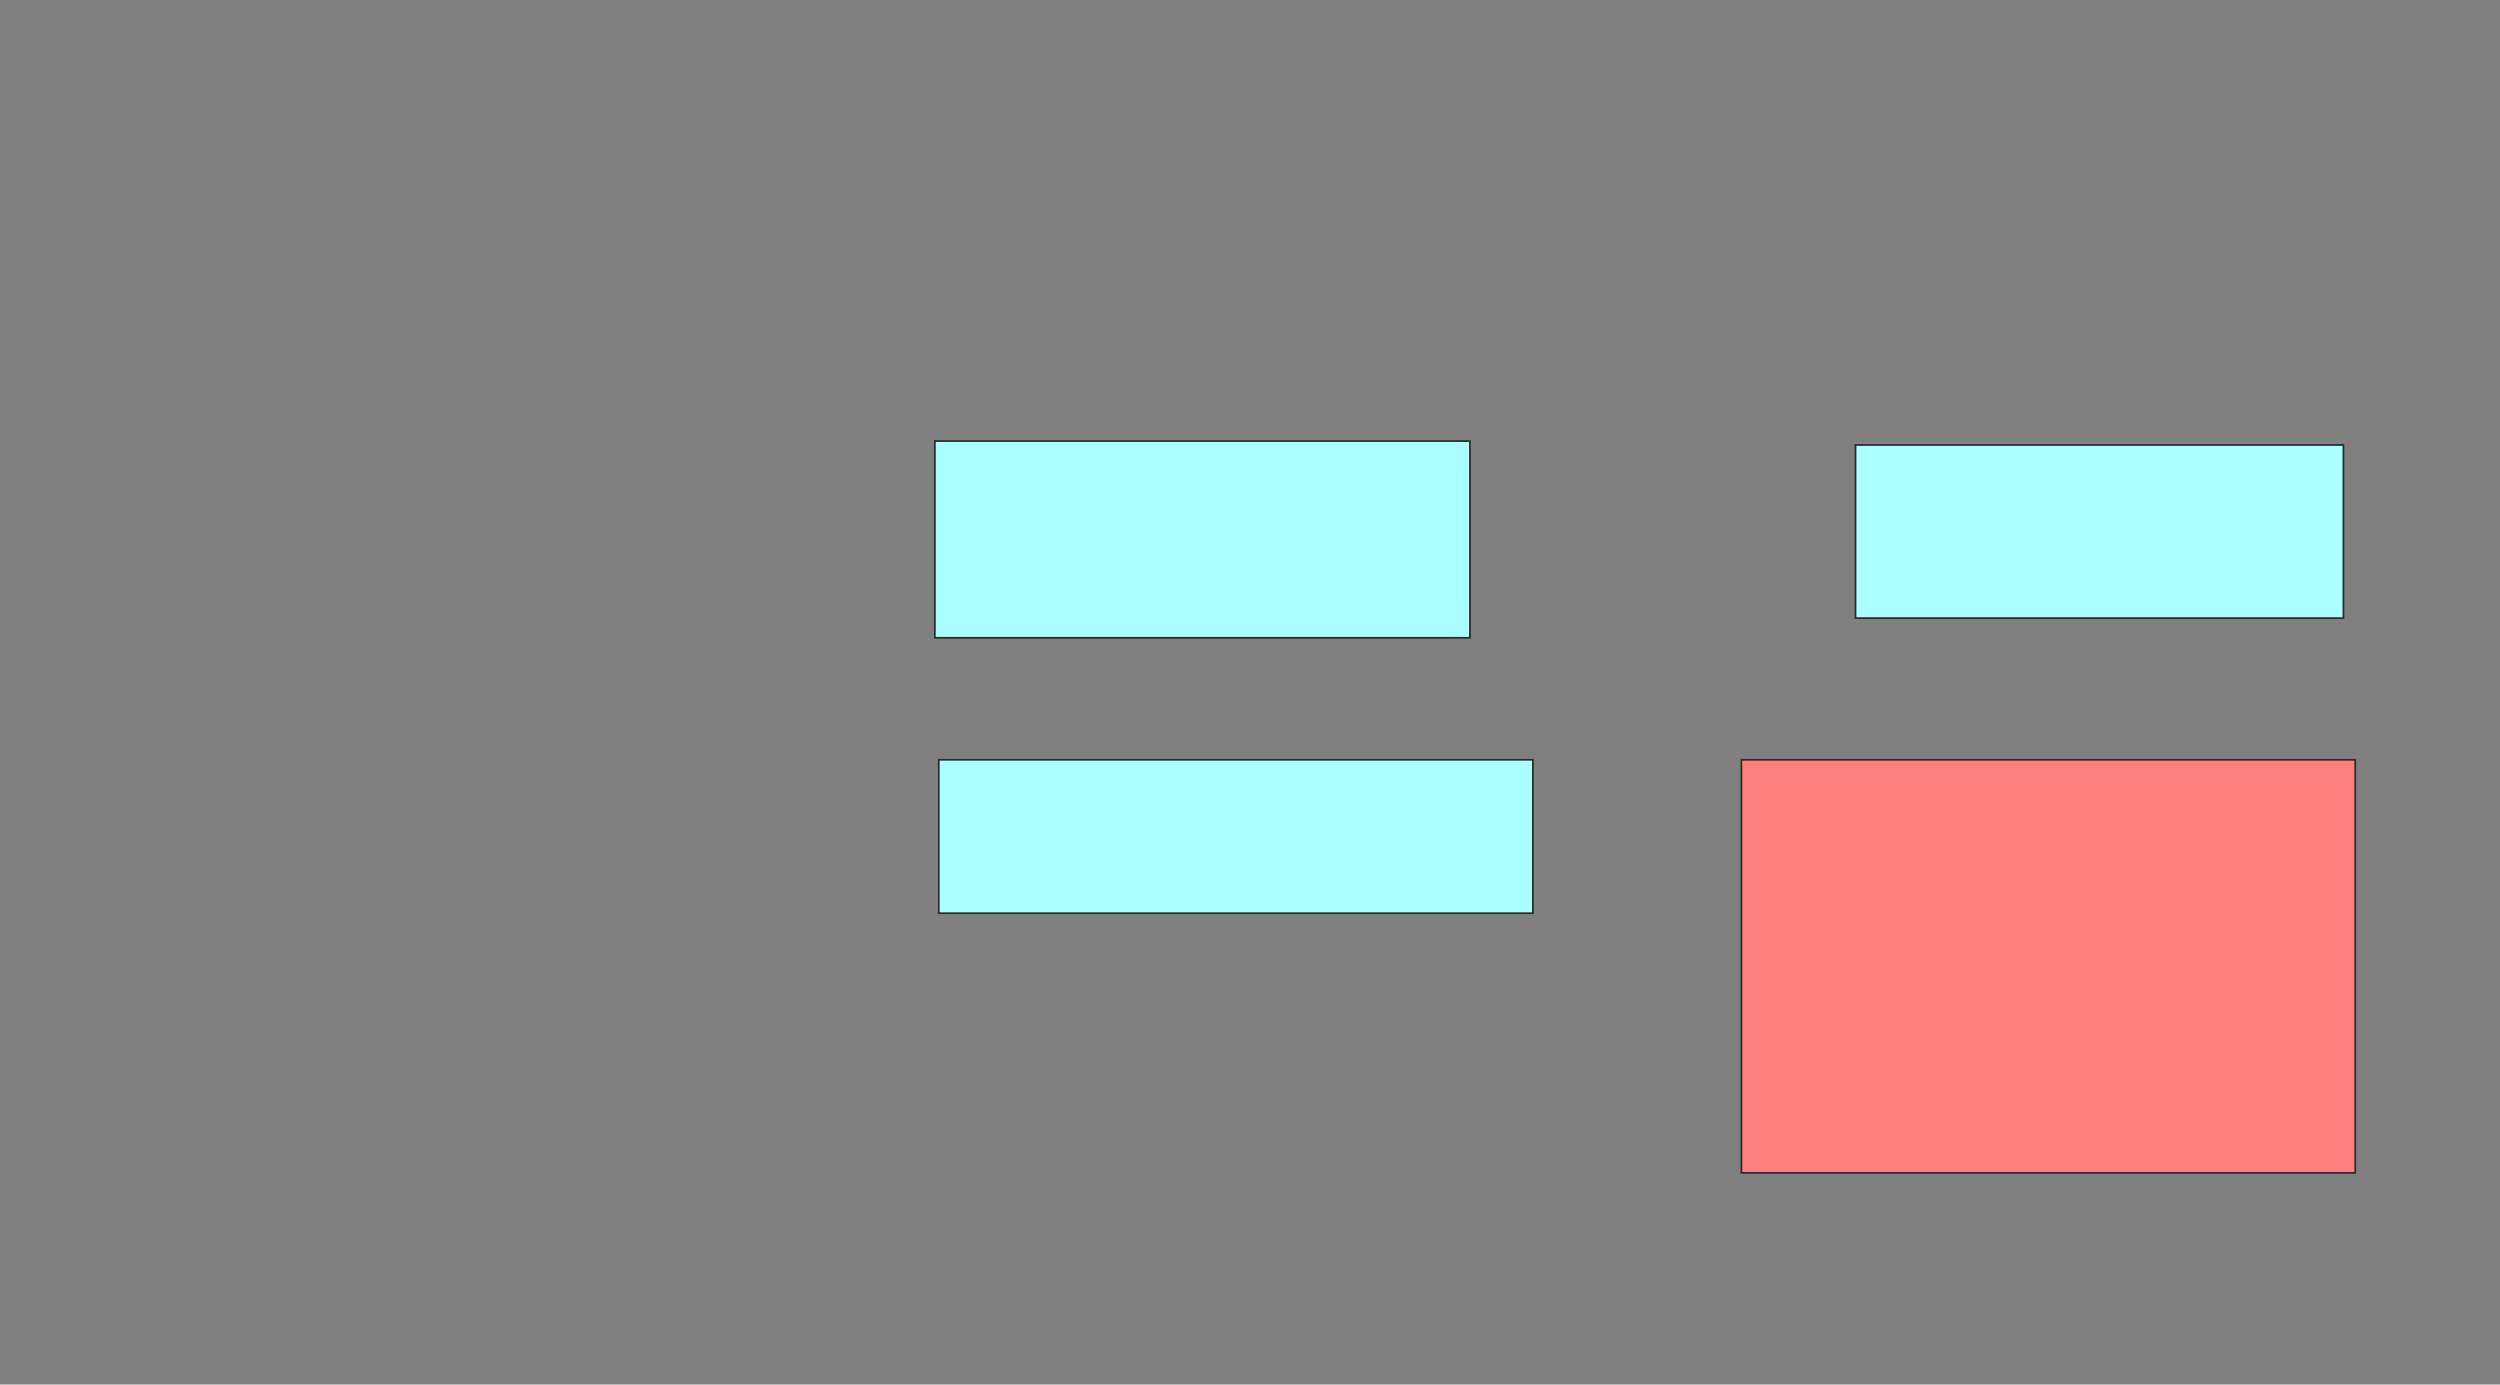 <svg xmlns="http://www.w3.org/2000/svg" width="1412" height="782">
 <rect width="100%" height="100%" fill="#808080" stroke="none"/>
 <!-- Created with Image Occlusion Enhanced -->
 <g>
  <title>Labels</title>
 </g>
 <g>
  <title>Masks</title>
  <rect id="07e80b46b560485a8c613c866572ea8a-ao-1" height="111.111" width="302.222" y="249.111" x="528" stroke="#2D2D2D" fill="#aaffff"/>
  <rect id="07e80b46b560485a8c613c866572ea8a-ao-2" height="97.778" width="275.556" y="251.333" x="1048" stroke="#2D2D2D" fill="#aaffff"/>
  <rect id="07e80b46b560485a8c613c866572ea8a-ao-3" height="86.667" width="335.556" y="429.111" x="530.222" stroke="#2D2D2D" fill="#aaffff"/>
  <rect id="07e80b46b560485a8c613c866572ea8a-ao-4" height="233.333" width="346.667" y="429.111" x="983.555" stroke="#2D2D2D" fill="#FF7E7E" class="qshape"/>
 </g>
</svg>